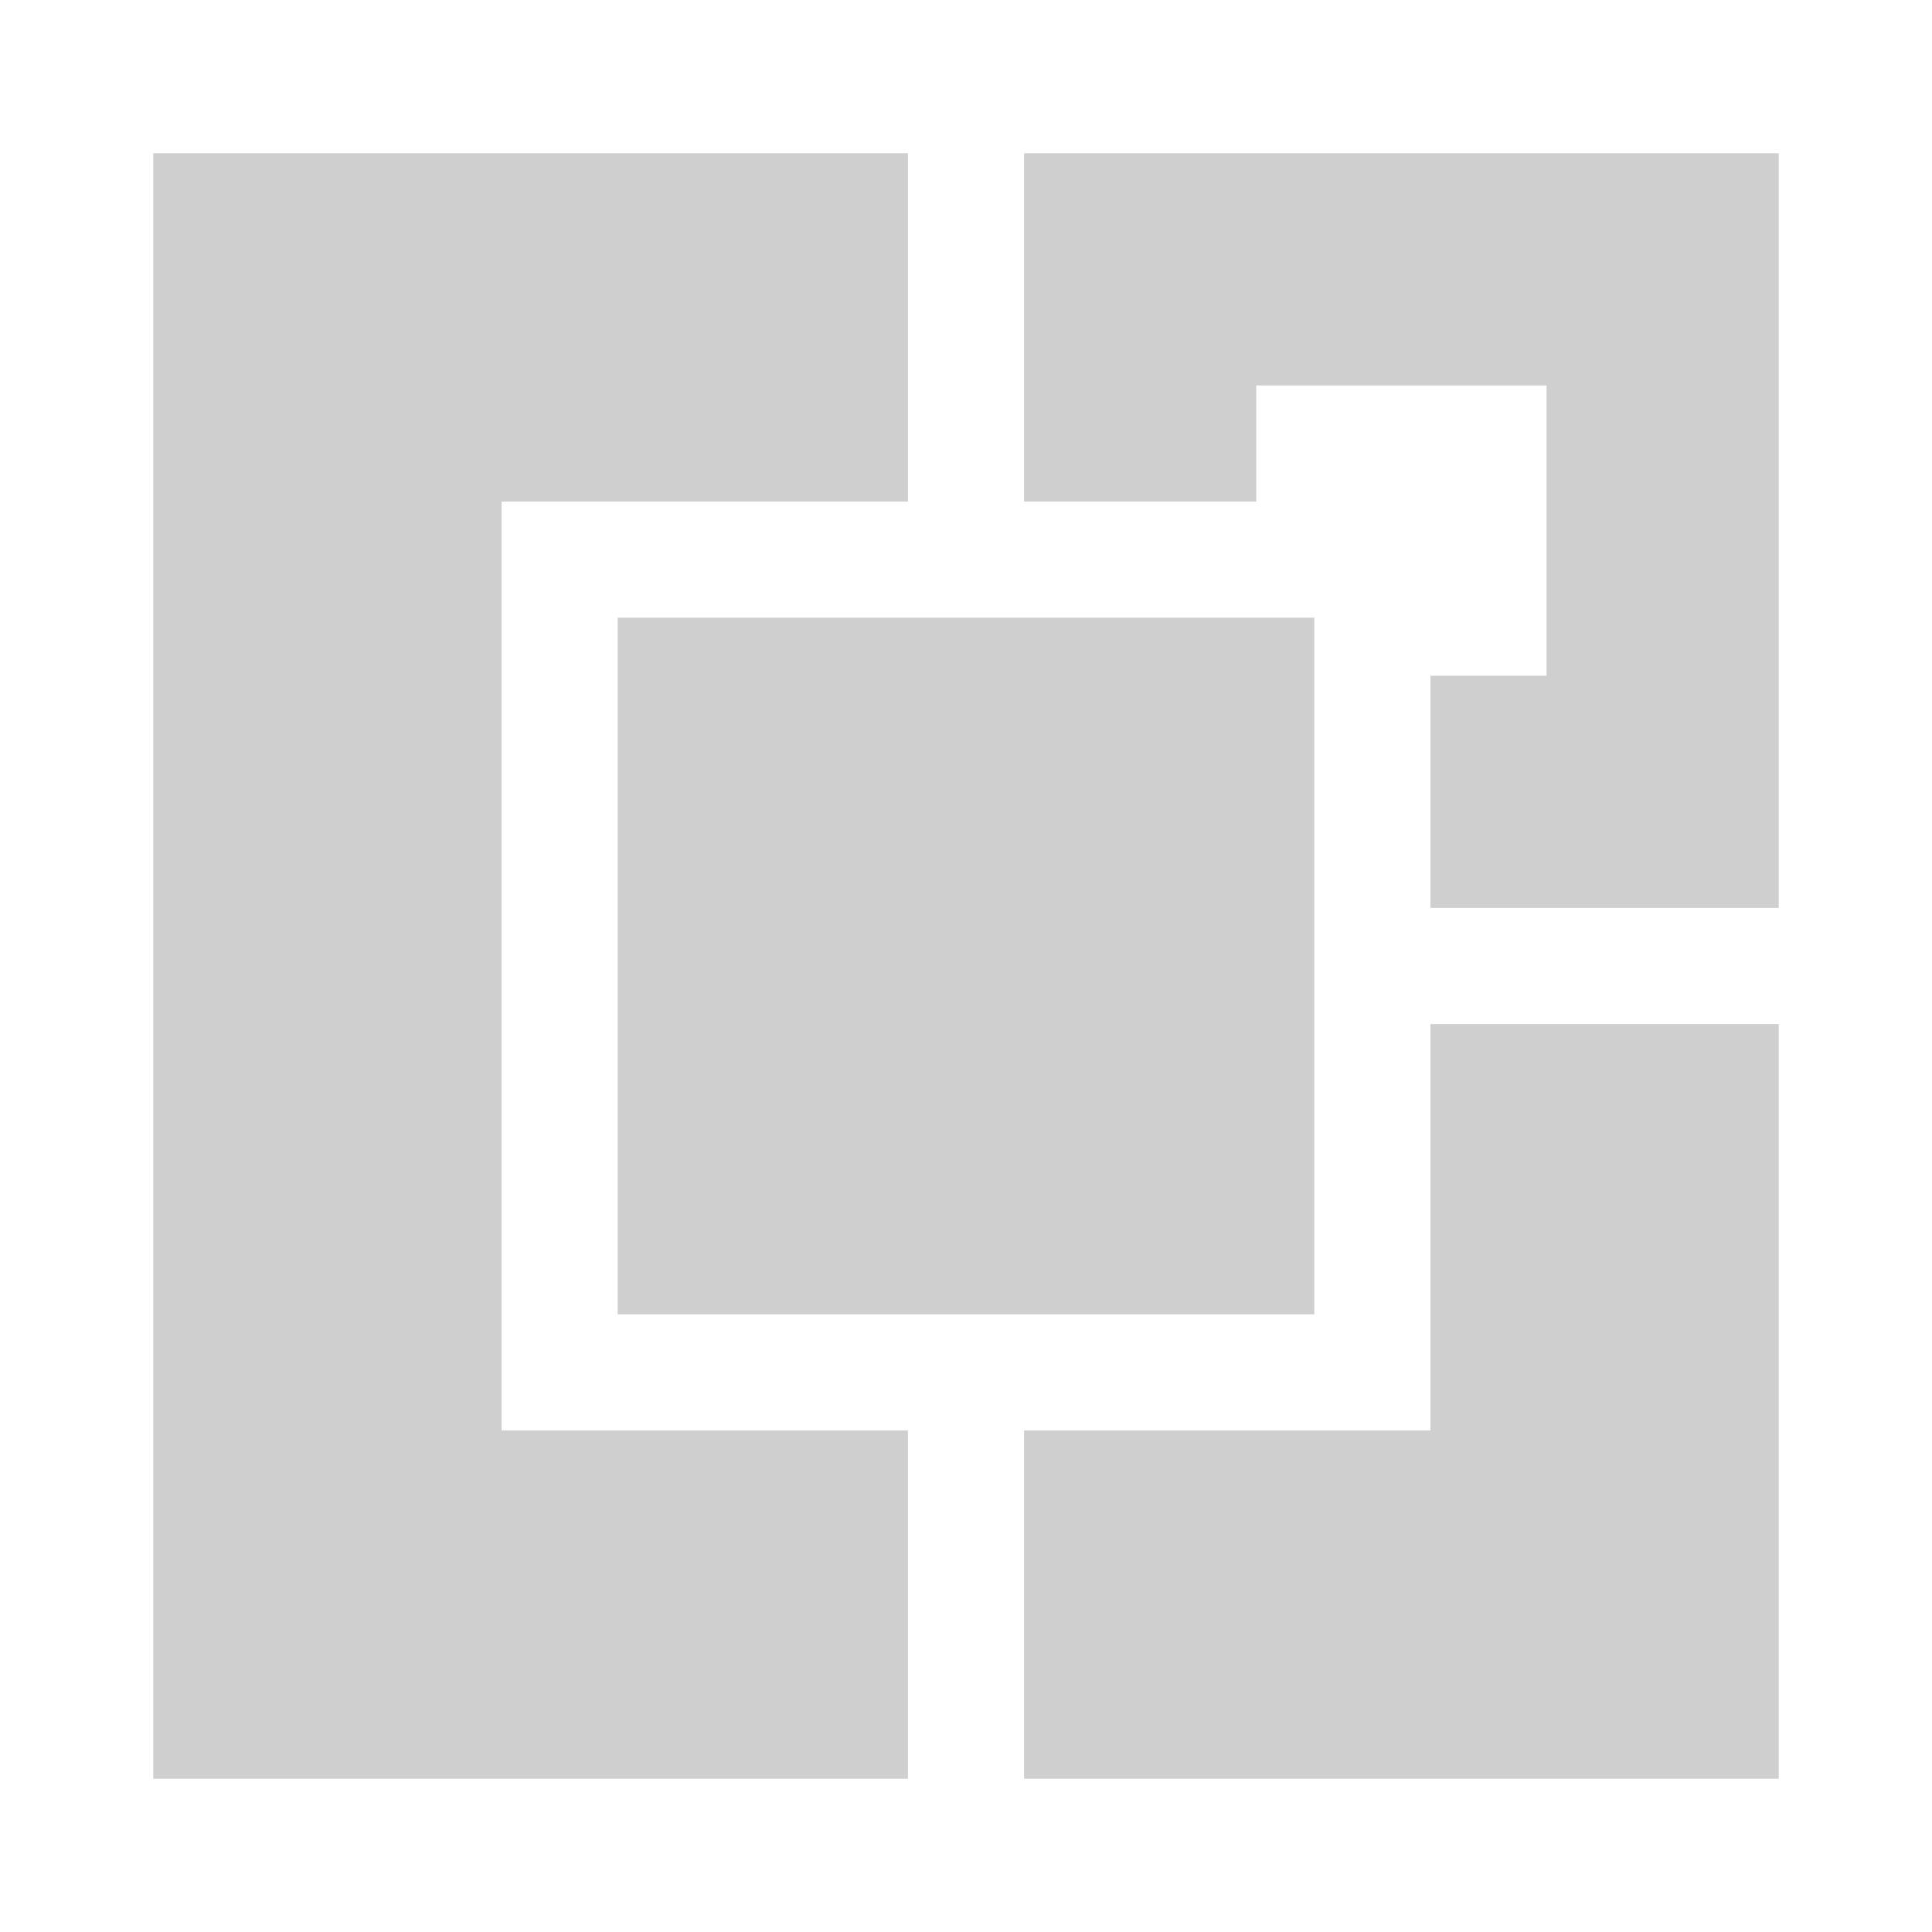 <svg xmlns="http://www.w3.org/2000/svg" width="100%" height="100%" viewBox="-0.64 -0.64 33.28 33.28"><path fill="#cfcfcf" d="M2 16v14h13v-6H8V8h7V2H2zM17 5v3h4V6h5v5h-2v4h6V2H17z"/><path fill="#cfcfcf" d="M10 16v6h12V10H10z"/><path fill="#cfcfcf" d="M24 20.5V24h-7v6h13V17h-6z"/></svg>